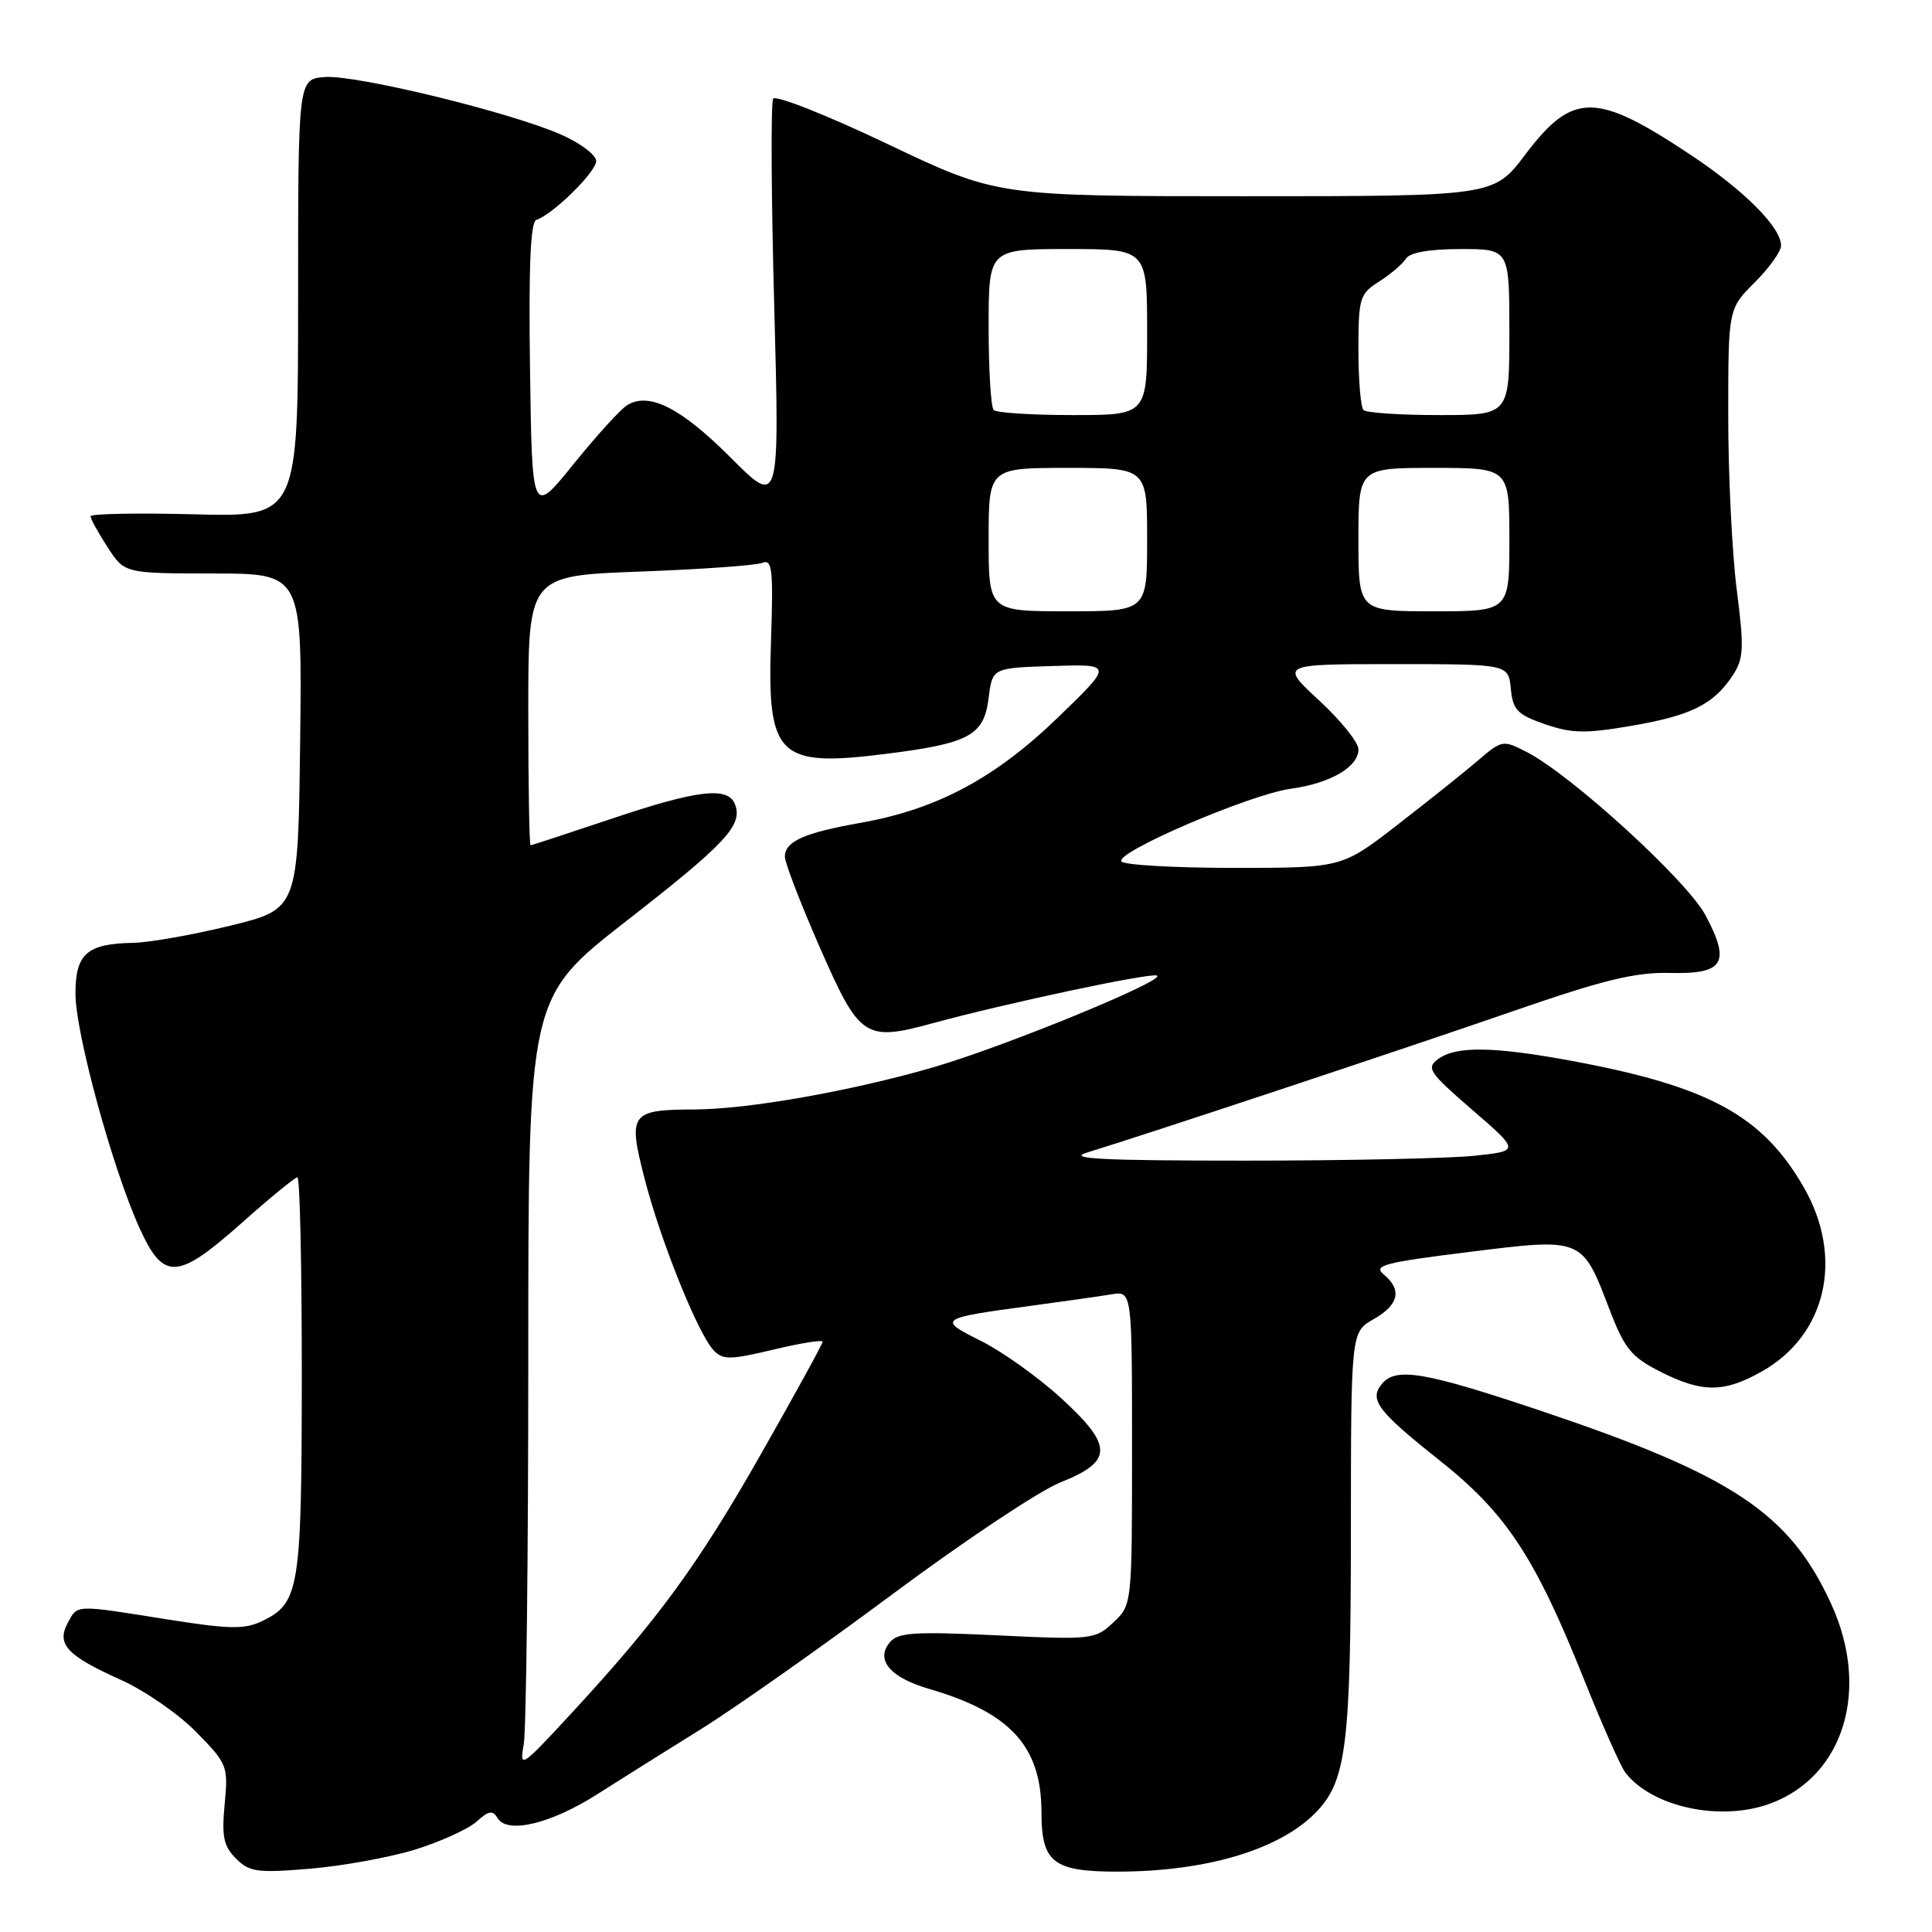 <?xml version="1.0" encoding="UTF-8" standalone="no"?>
<!DOCTYPE svg PUBLIC "-//W3C//DTD SVG 1.1//EN" "http://www.w3.org/Graphics/SVG/1.1/DTD/svg11.dtd" >
<svg xmlns="http://www.w3.org/2000/svg" xmlns:xlink="http://www.w3.org/1999/xlink" version="1.1" viewBox="0 0 256 256">
 <g >
 <path fill="currentColor"
d=" M 55.07 245.06 C 58.42 244.01 62.06 242.35 63.15 241.37 C 64.76 239.91 65.28 239.83 65.96 240.94 C 67.26 243.04 73.04 241.64 79.15 237.74 C 82.09 235.86 88.19 232.04 92.69 229.24 C 97.20 226.45 108.67 218.37 118.19 211.29 C 127.71 204.20 137.75 197.52 140.50 196.43 C 147.51 193.64 147.53 191.60 140.59 185.25 C 137.56 182.48 132.79 179.08 130.00 177.69 C 124.19 174.79 124.35 174.68 136.50 173.04 C 140.90 172.45 145.74 171.76 147.25 171.51 C 150.00 171.05 150.00 171.05 150.00 191.85 C 150.00 212.65 150.00 212.65 147.52 214.98 C 145.11 217.25 144.69 217.29 132.11 216.69 C 121.15 216.17 118.99 216.31 117.90 217.62 C 115.97 219.94 117.94 222.28 123.09 223.78 C 133.93 226.94 138.00 231.42 138.00 240.18 C 138.00 246.78 139.57 248.00 148.02 248.00 C 160.07 248.00 169.95 244.97 174.65 239.85 C 178.40 235.77 178.99 230.78 179.00 203.00 C 179.01 176.50 179.01 176.50 182.01 174.80 C 185.36 172.89 185.81 170.91 183.35 168.87 C 181.91 167.68 183.40 167.29 194.60 165.90 C 209.75 164.01 209.62 163.96 213.27 173.52 C 215.26 178.70 216.15 179.80 219.99 181.75 C 225.55 184.57 228.45 184.56 233.48 181.71 C 242.02 176.88 244.35 166.64 239.03 157.36 C 233.56 147.81 226.40 143.92 208.14 140.55 C 197.91 138.66 192.94 138.59 190.59 140.31 C 188.94 141.51 189.32 142.07 195.08 147.06 C 201.37 152.50 201.37 152.50 195.43 153.14 C 192.17 153.49 178.47 153.79 165.00 153.79 C 146.15 153.79 141.31 153.55 144.00 152.73 C 151.56 150.43 186.29 138.90 200.50 133.98 C 212.45 129.84 216.67 128.81 221.27 128.92 C 228.42 129.10 229.35 127.60 225.99 121.28 C 223.56 116.70 208.21 102.68 202.29 99.64 C 199.14 98.02 199.01 98.05 195.79 100.81 C 193.98 102.36 189.19 106.18 185.15 109.31 C 177.80 115.00 177.80 115.00 163.46 115.00 C 155.57 115.00 148.88 114.61 148.58 114.14 C 147.82 112.90 165.62 105.27 171.00 104.52 C 176.29 103.79 180.00 101.63 180.00 99.29 C 180.00 98.37 177.66 95.46 174.79 92.81 C 169.59 88.00 169.59 88.00 184.73 88.00 C 199.87 88.00 199.87 88.00 200.19 91.25 C 200.46 94.07 201.05 94.69 204.72 95.96 C 208.27 97.19 210.09 97.22 216.20 96.17 C 224.10 94.82 227.09 93.32 229.61 89.47 C 231.05 87.27 231.12 85.88 230.13 78.16 C 229.51 73.32 229.00 62.97 229.00 55.15 C 229.00 40.93 229.00 40.93 232.50 37.43 C 234.43 35.51 236.00 33.31 236.00 32.54 C 236.00 30.13 231.13 25.24 224.02 20.52 C 211.46 12.16 208.39 12.16 202.10 20.49 C 197.94 26.00 197.94 26.00 165.03 26.00 C 132.13 26.00 132.13 26.00 117.58 19.07 C 109.58 15.26 102.77 12.57 102.45 13.08 C 102.13 13.60 102.19 25.97 102.59 40.57 C 103.30 67.12 103.30 67.12 96.80 60.62 C 90.22 54.03 86.00 51.90 83.10 53.69 C 82.22 54.23 79.03 57.74 76.00 61.49 C 70.50 68.31 70.50 68.31 70.23 48.91 C 70.04 35.27 70.29 29.40 71.07 29.14 C 73.27 28.41 79.00 22.77 79.00 21.34 C 79.00 20.54 76.92 18.97 74.38 17.85 C 67.68 14.88 47.09 9.87 43.00 10.21 C 39.50 10.50 39.50 10.50 39.50 39.50 C 39.50 68.50 39.50 68.50 25.75 68.15 C 18.19 67.95 12.00 68.07 12.00 68.41 C 12.00 68.75 13.01 70.59 14.25 72.50 C 16.50 75.98 16.50 75.98 28.27 75.99 C 40.04 76.00 40.04 76.00 39.77 98.23 C 39.50 120.46 39.50 120.46 30.50 122.66 C 25.55 123.87 19.78 124.89 17.68 124.93 C 11.51 125.04 10.00 126.37 10.00 131.67 C 10.00 136.90 14.92 154.88 18.50 162.75 C 21.68 169.74 23.49 169.64 32.08 162.00 C 35.79 158.70 39.09 156.00 39.41 156.00 C 39.74 156.00 39.99 167.81 39.99 182.25 C 39.97 210.62 39.68 212.43 34.70 214.82 C 32.40 215.92 30.35 215.88 22.11 214.57 C 9.81 212.61 10.29 212.59 8.97 215.06 C 7.46 217.87 8.87 219.38 15.99 222.58 C 19.15 223.99 23.66 227.11 26.00 229.50 C 30.14 233.72 30.25 234.01 29.77 239.06 C 29.36 243.35 29.62 244.62 31.27 246.27 C 33.05 248.05 34.09 248.20 41.11 247.61 C 45.43 247.25 51.71 246.10 55.07 245.06 Z  M 234.68 238.94 C 244.36 235.28 247.82 223.84 242.65 212.55 C 237.13 200.48 229.58 195.47 204.05 186.90 C 188.73 181.76 184.97 181.13 183.11 183.37 C 181.38 185.46 182.52 186.97 190.74 193.50 C 199.59 200.52 203.39 206.29 209.89 222.53 C 212.30 228.56 214.78 234.14 215.39 234.91 C 219.01 239.51 228.12 241.42 234.68 238.94 Z  M 69.40 231.12 C 69.73 229.27 70.00 206.24 70.00 179.96 C 70.00 132.17 70.00 132.17 82.98 122.05 C 96.23 111.73 98.45 109.34 97.39 106.57 C 96.47 104.18 92.43 104.65 81.00 108.50 C 75.28 110.42 70.47 112.00 70.30 112.00 C 70.14 112.00 70.00 103.97 70.00 94.15 C 70.00 76.29 70.00 76.29 84.75 75.74 C 92.86 75.44 100.18 74.92 101.02 74.58 C 102.33 74.05 102.48 75.44 102.16 85.00 C 101.63 100.24 103.09 101.68 117.24 99.91 C 128.45 98.51 130.38 97.47 131.00 92.49 C 131.50 88.50 131.50 88.50 139.50 88.25 C 147.50 88.00 147.50 88.00 140.15 95.10 C 131.84 103.13 124.13 107.24 114.03 109.03 C 106.55 110.35 104.00 111.49 104.00 113.52 C 104.00 114.31 106.07 119.70 108.61 125.49 C 113.91 137.59 114.58 138.04 123.64 135.57 C 133.24 132.95 152.23 128.91 153.29 129.26 C 154.82 129.77 133.10 138.69 123.61 141.44 C 112.77 144.58 99.12 146.99 92.00 147.01 C 83.53 147.04 83.18 147.53 85.41 156.17 C 87.53 164.44 92.51 176.79 94.58 178.95 C 95.79 180.21 96.80 180.19 102.48 178.83 C 106.07 177.97 109.00 177.50 109.00 177.79 C 109.00 178.07 105.36 184.71 100.90 192.55 C 92.48 207.37 87.21 214.58 75.65 227.09 C 69.03 234.25 68.82 234.39 69.40 231.12 Z  M 131.00 71.50 C 131.00 62.00 131.00 62.00 141.50 62.00 C 152.00 62.00 152.00 62.00 152.00 71.50 C 152.00 81.00 152.00 81.00 141.50 81.00 C 131.00 81.00 131.00 81.00 131.00 71.50 Z  M 180.00 71.50 C 180.00 62.00 180.00 62.00 190.00 62.00 C 200.00 62.00 200.00 62.00 200.00 71.50 C 200.00 81.00 200.00 81.00 190.00 81.00 C 180.00 81.00 180.00 81.00 180.00 71.50 Z  M 131.67 54.33 C 131.30 53.97 131.00 49.02 131.00 43.33 C 131.00 33.00 131.00 33.00 141.50 33.00 C 152.00 33.00 152.00 33.00 152.00 44.00 C 152.00 55.00 152.00 55.00 142.17 55.00 C 136.76 55.00 132.03 54.70 131.67 54.33 Z  M 180.67 54.33 C 180.30 53.97 180.00 50.38 180.00 46.36 C 180.00 39.47 180.16 38.94 182.75 37.30 C 184.26 36.34 185.86 34.97 186.30 34.27 C 186.81 33.46 189.41 33.00 193.55 33.00 C 200.00 33.00 200.00 33.00 200.00 44.00 C 200.00 55.00 200.00 55.00 190.67 55.00 C 185.53 55.00 181.03 54.70 180.67 54.33 Z "/>
</g>
</svg>